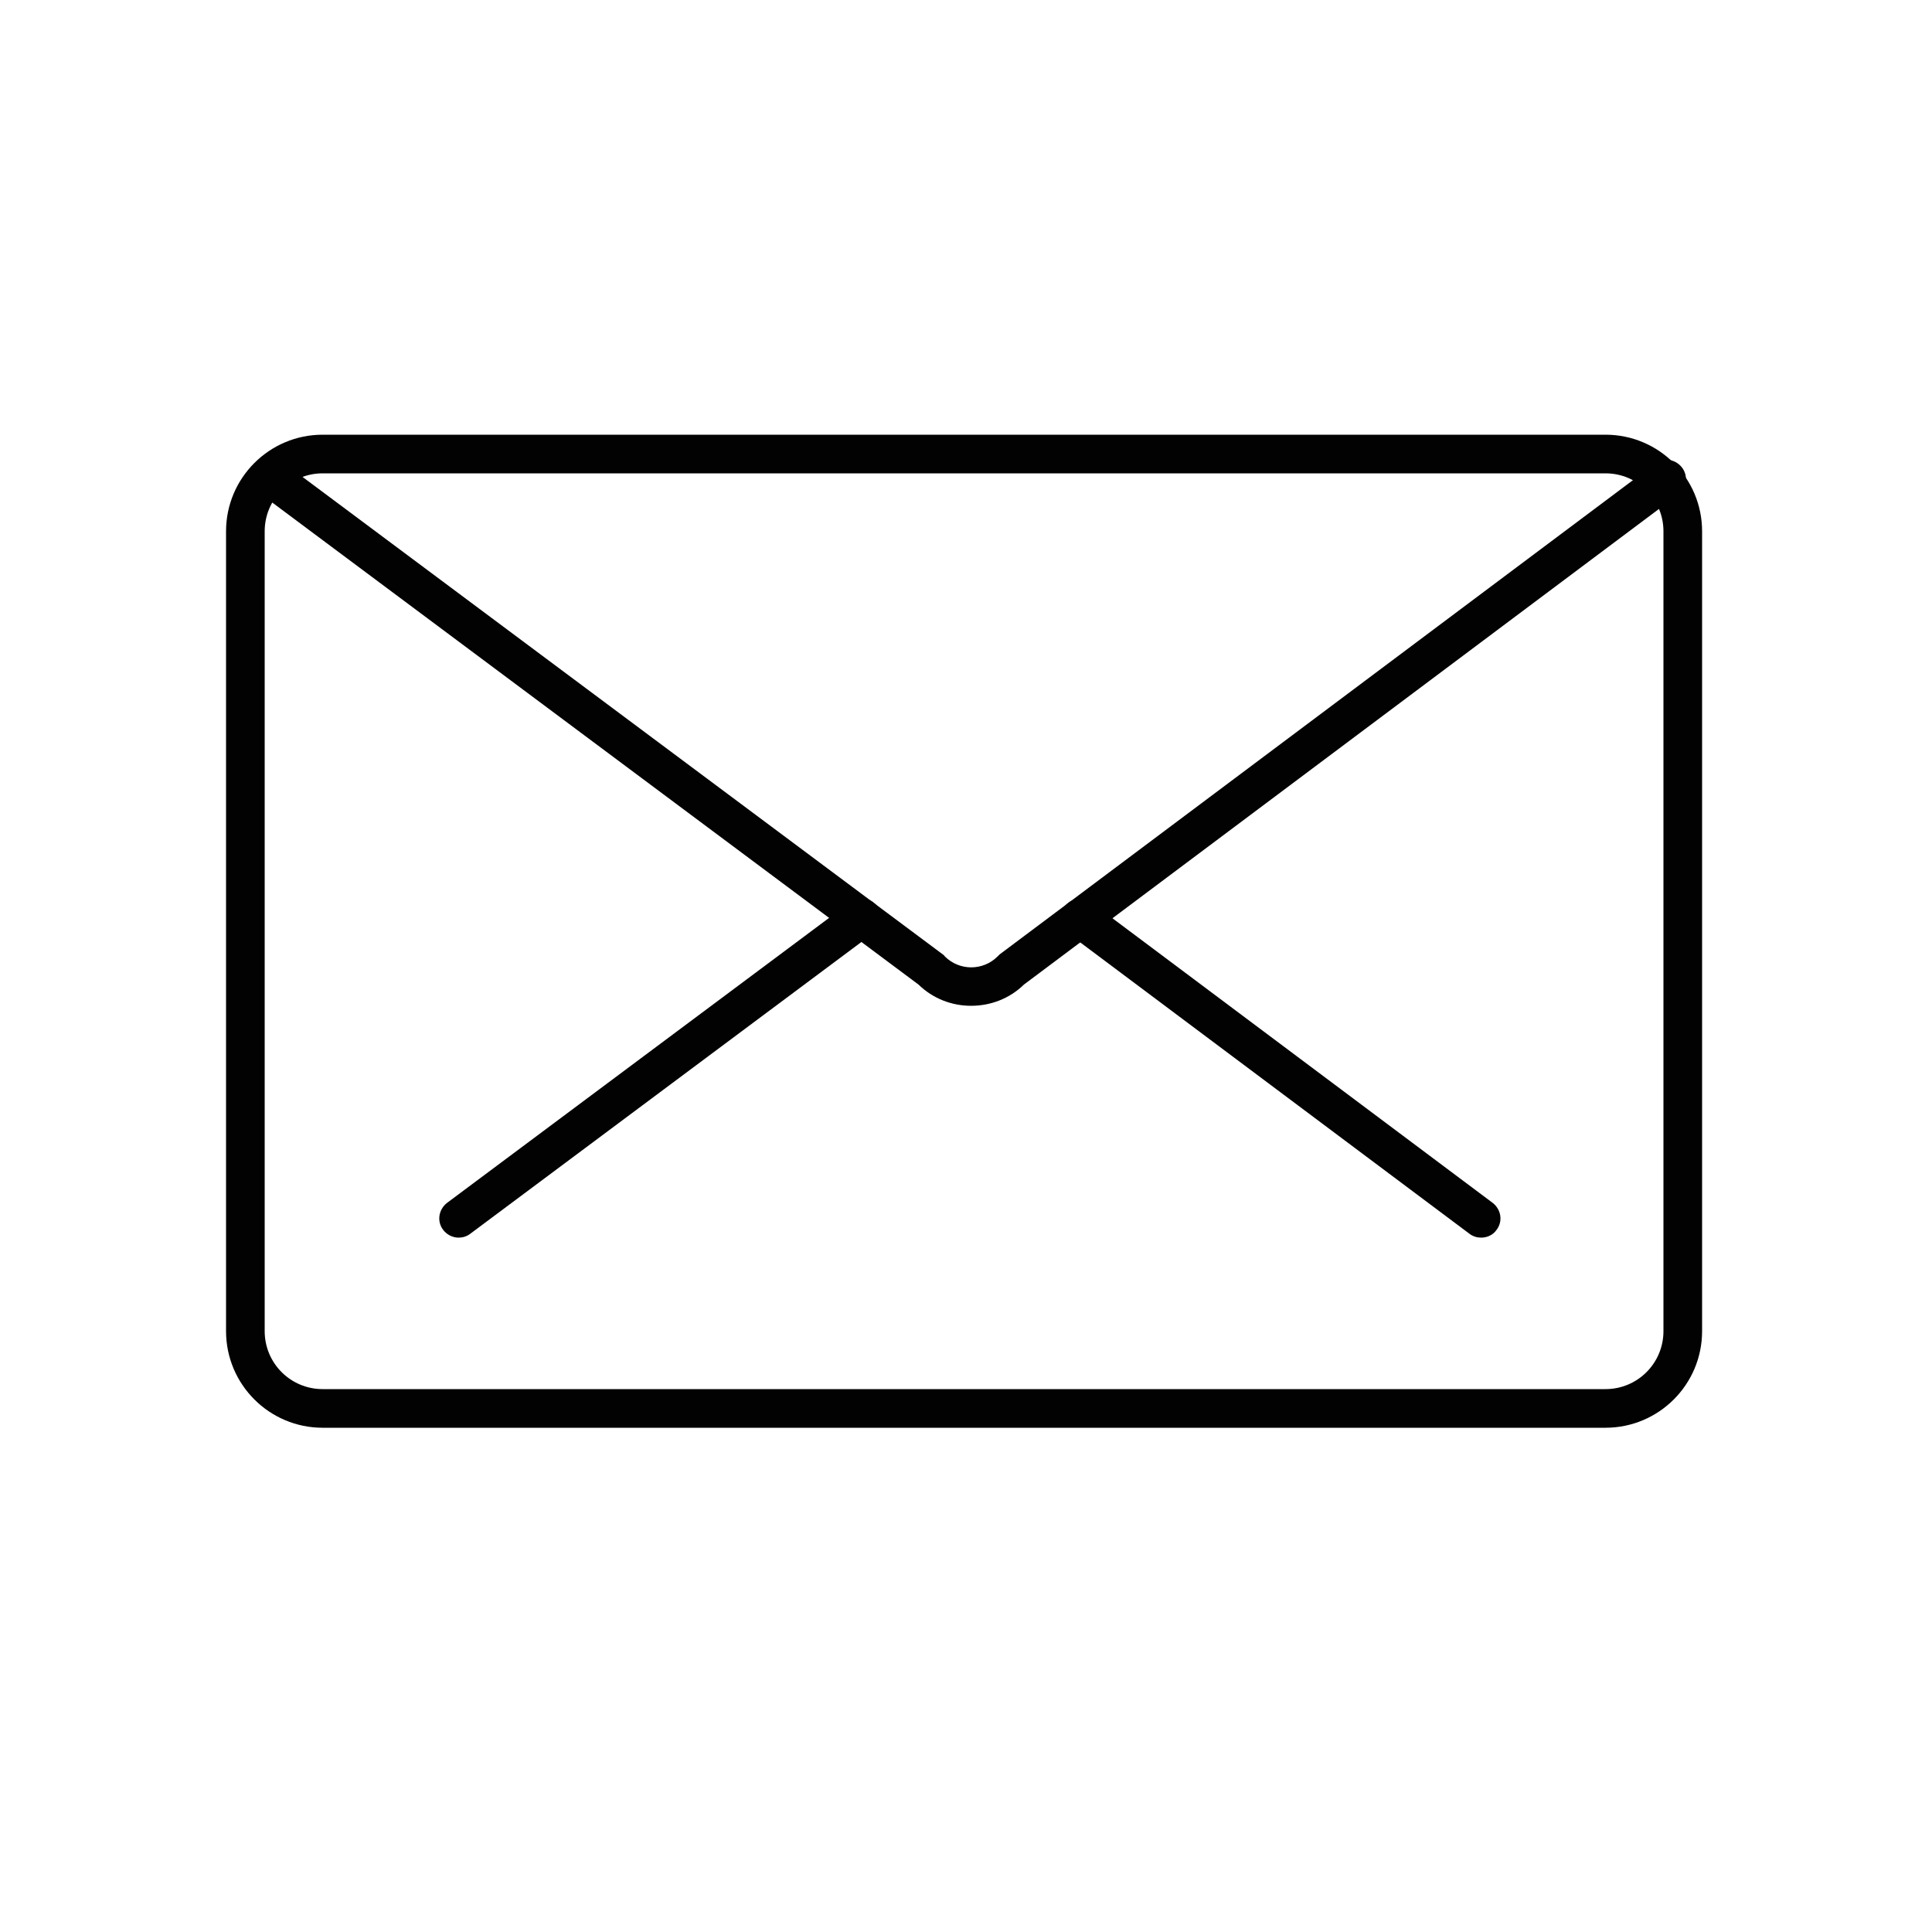 <?xml version="1.0" encoding="utf-8"?>
<!-- Generator: Adobe Illustrator 16.0.0, SVG Export Plug-In . SVG Version: 6.00 Build 0)  -->
<!DOCTYPE svg PUBLIC "-//W3C//DTD SVG 1.1//EN" "http://www.w3.org/Graphics/SVG/1.1/DTD/svg11.dtd">
<svg version="1.1" id="Layer_1" xmlns="http://www.w3.org/2000/svg" xmlns:xlink="http://www.w3.org/1999/xlink" x="0px" y="0px"
	 width="500px" height="500px" viewBox="1560 0 500 500" enable-background="new 1560 0 500 500" xml:space="preserve">
<g>
	<g>
		<path fill="#020202" d="M2000.5,344.5c0,13.8-11.2,25-25,25h-332c-13.8,0-25-11.2-25-25v-207c0-13.8,11.2-25,25-25h332
			c13.8,0,25,11.2,25,25V344.5z M1990.5,137.5c0-8.3-6.7-15-15-15h-332c-8.3,0-15,6.7-15,15v207c0,8.3,6.7,15,15,15h332
			c8.3,0,15-6.7,15-15V137.5z"/>
	</g>
	<g>
		<path fill="#020202" d="M1811.3,260.3c-4.9,0-9.8-1.8-13.6-5.5l-170-126.8c-2.2-1.7-2.7-4.8-1-7c1.7-2.2,4.8-2.7,7-1L1804,247
			c0.2,0.1,0.4,0.3,0.5,0.5c3.8,3.8,9.9,3.8,13.7,0c0.2-0.2,0.3-0.3,0.5-0.5l169.6-127c2.2-1.7,5.3-1.2,7,1c1.7,2.2,1.2,5.3-1,7
			L1825,254.8C1821.2,258.5,1816.3,260.3,1811.3,260.3z"/>
	</g>
	<g>
		<path fill="#020202" d="M1943.3,320.3c-1,0-2.1-0.3-3-1l-103.8-77.7c-2.2-1.7-2.7-4.8-1-7c1.7-2.2,4.8-2.7,7-1l103.8,77.7
			c2.2,1.7,2.7,4.8,1,7C1946.4,319.6,1944.9,320.3,1943.3,320.3z"/>
	</g>
	<g>
		<path fill="#020202" d="M1678.7,320.3c-1.5,0-3-0.7-4-2c-1.7-2.2-1.2-5.3,1-7l104.3-77.8c2.2-1.7,5.3-1.2,7,1c1.7,2.2,1.2,5.3-1,7
			l-104.3,77.8C1680.8,320,1679.7,320.3,1678.7,320.3z"/>
	</g>
</g>
</svg>
